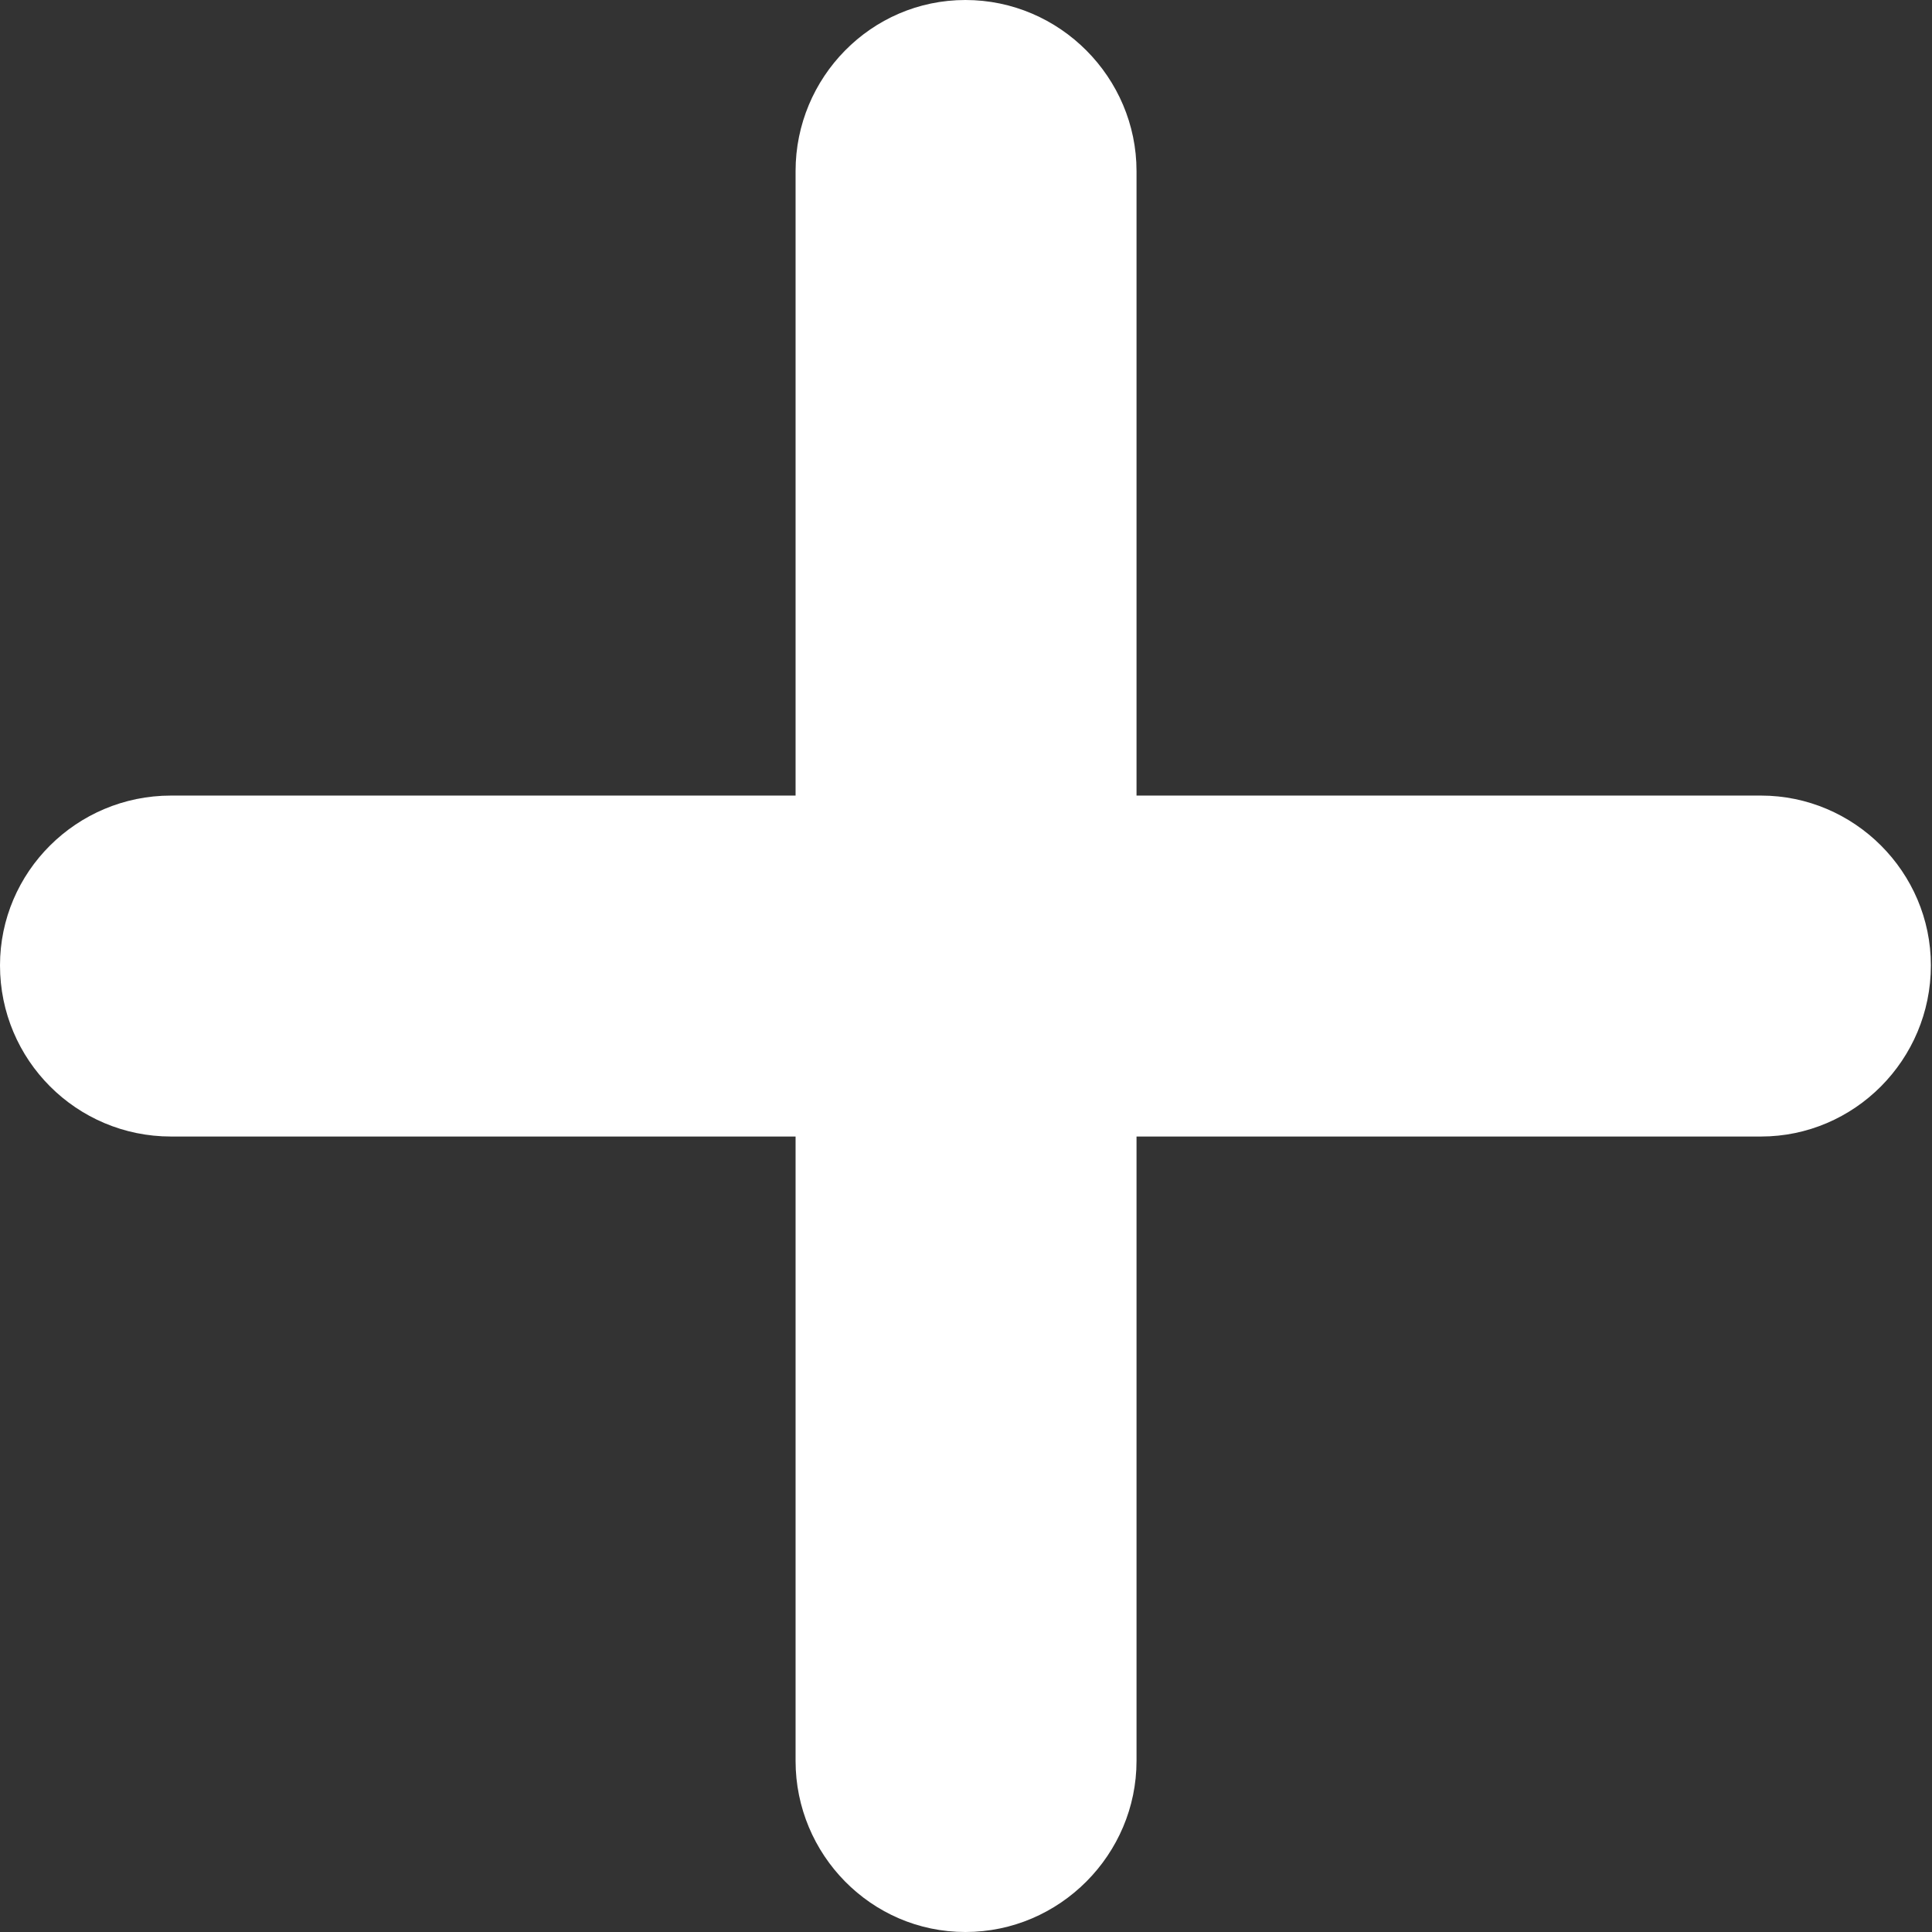 <svg width="19" height="19" viewBox="0 0 19 19" fill="none" xmlns="http://www.w3.org/2000/svg">
<rect x="0" y="0" width="19" height="19" fill="#333333" stroke="none"/>
<path d="M0 9.494C0 10.424 0.752 11.177 1.682 11.177H7.824V17.318C7.824 18.236 8.565 19 9.494 19C10.424 19 11.177 18.236 11.177 17.318V11.177H17.318C18.236 11.177 18.989 10.424 18.989 9.494C18.989 8.576 18.236 7.824 17.318 7.824H11.177V1.682C11.177 0.764 10.424 0 9.494 0C8.565 0 7.824 0.764 7.824 1.682V7.824H1.682C0.752 7.824 0 8.576 0 9.494Z" fill="white" style="mix-blend-mode:overlay"/>
</svg>
